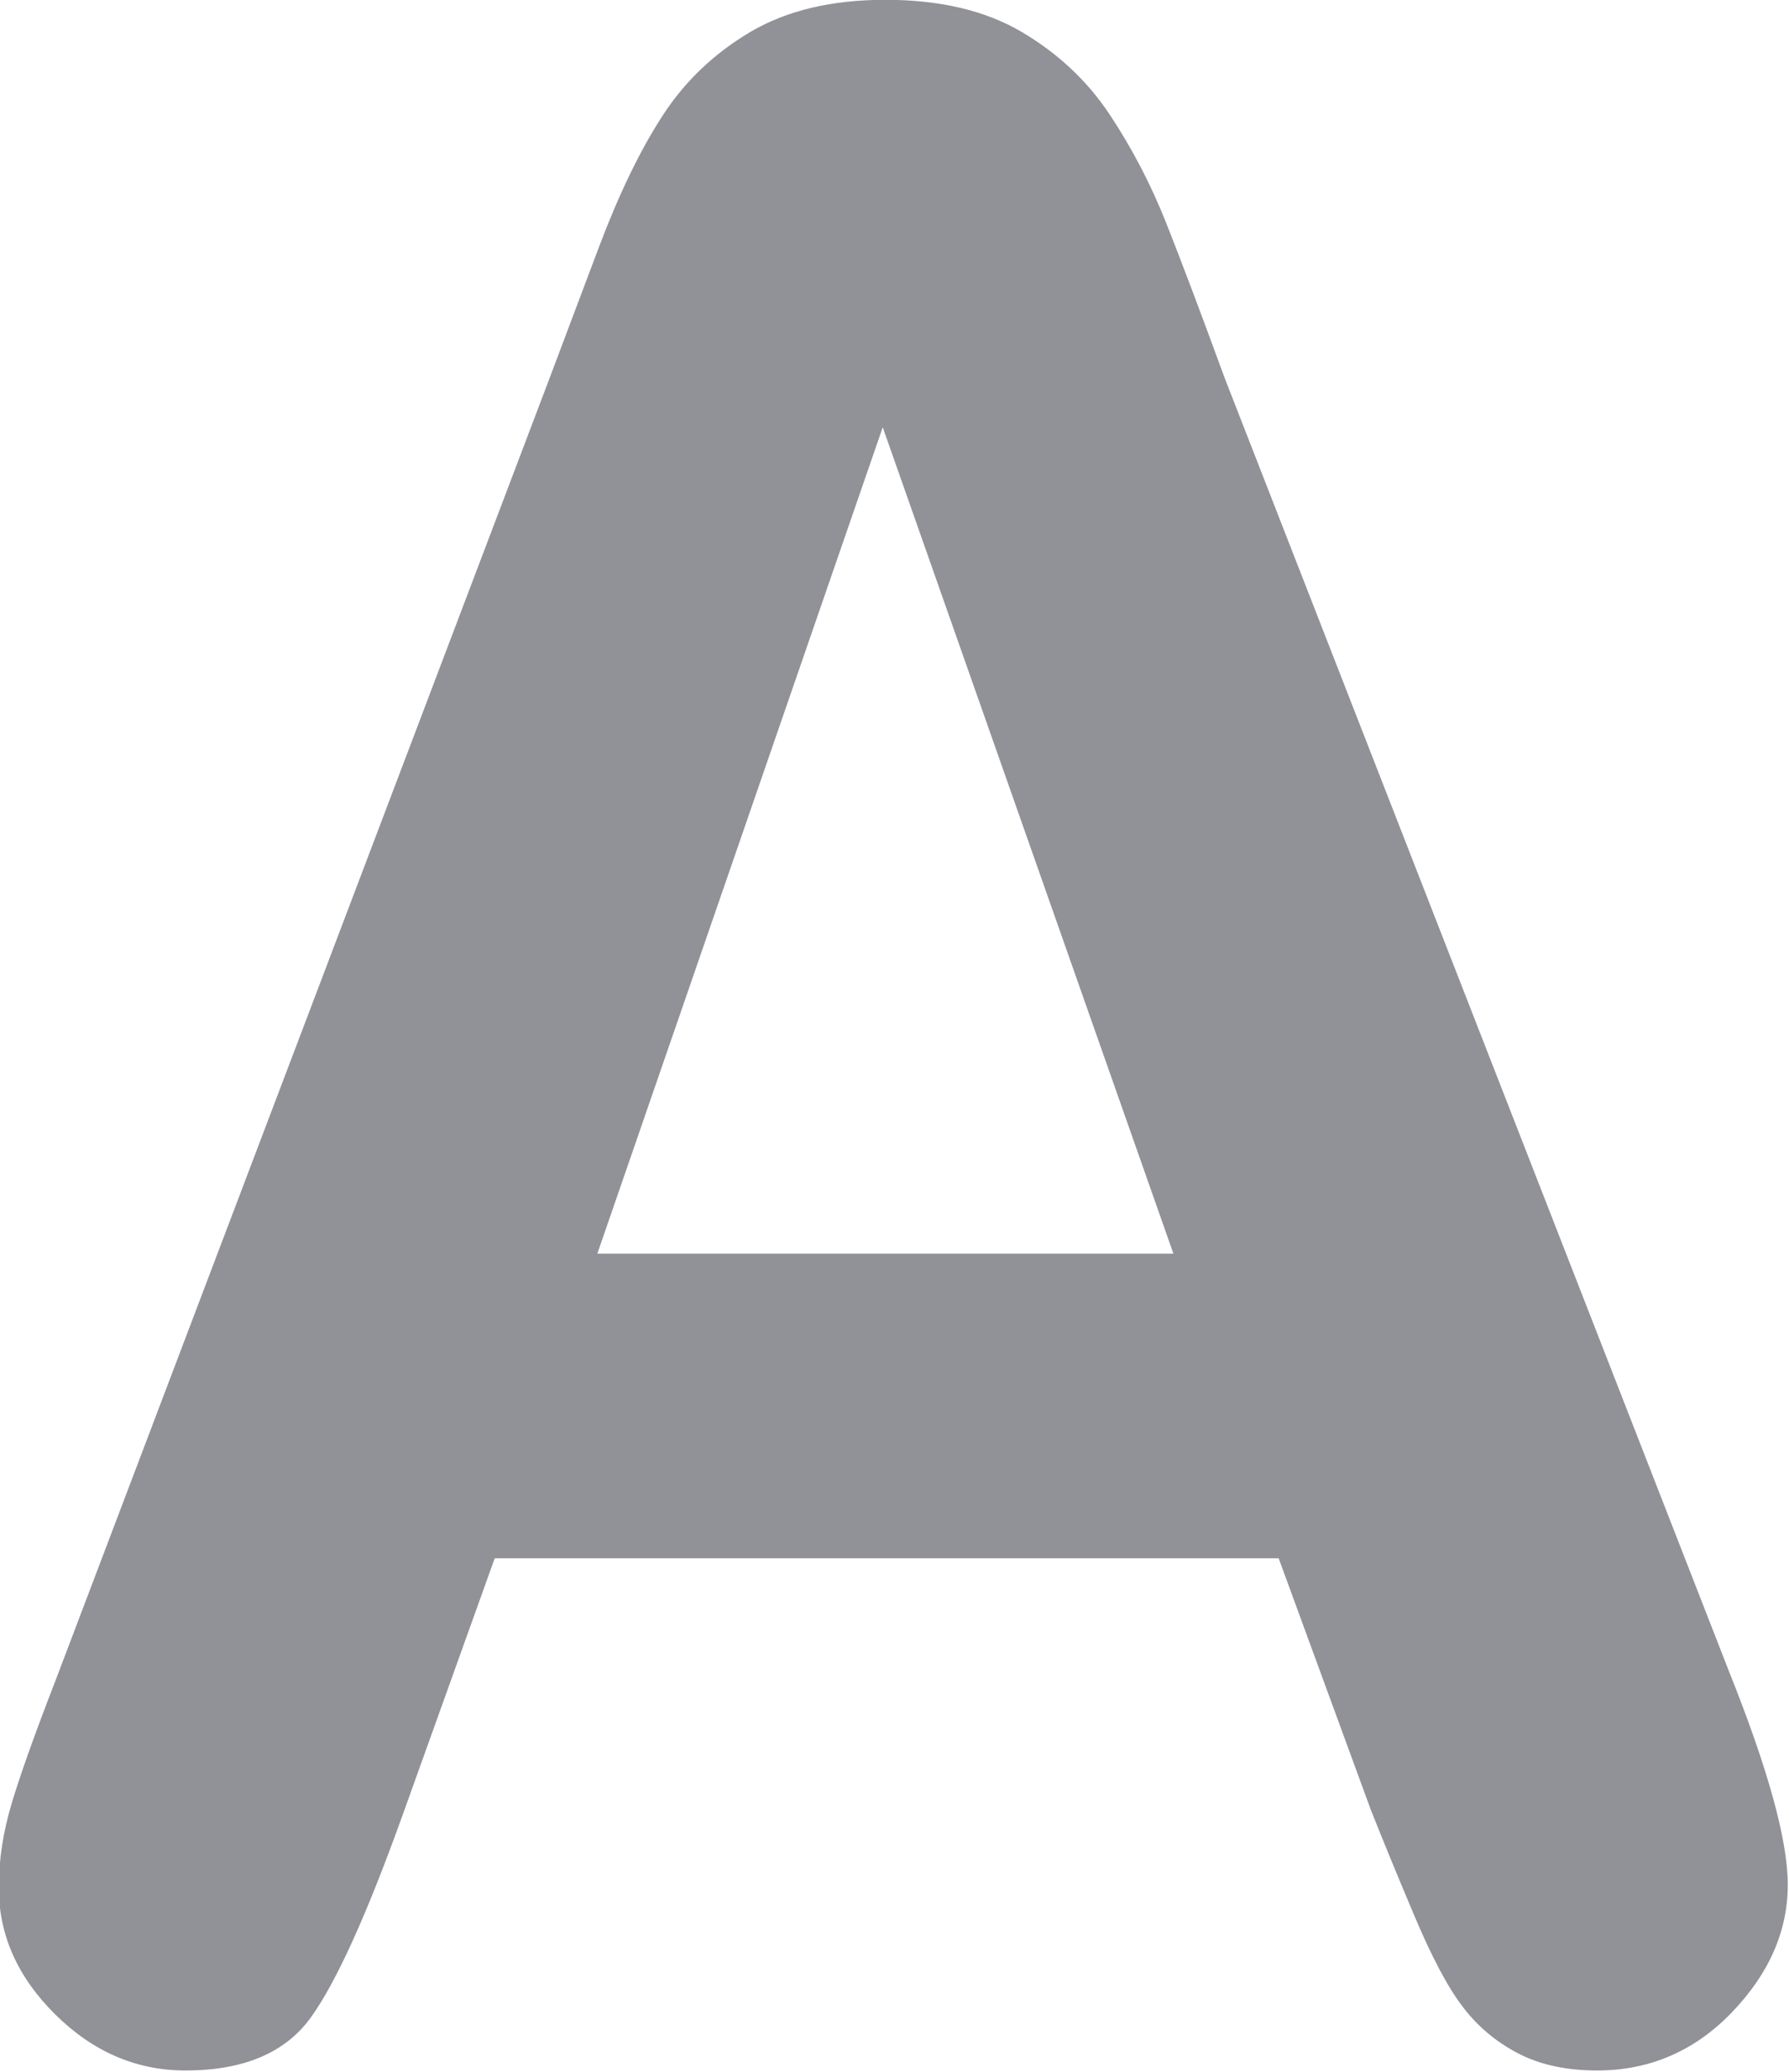 <svg 
 xmlns="http://www.w3.org/2000/svg"
 xmlns:xlink="http://www.w3.org/1999/xlink"
 width="19px" height="22px">
<path fill-rule="evenodd"  fill="rgb(145, 145, 152)"
 d="M15.026,20.354 C15.208,20.784 15.377,21.104 15.536,21.311 C15.694,21.519 15.890,21.683 16.123,21.804 C16.355,21.925 16.635,21.986 16.961,21.986 C17.520,21.986 17.997,21.780 18.393,21.369 C18.788,20.958 18.987,20.506 18.987,20.013 C18.987,19.540 18.777,18.780 18.358,17.736 L13.007,4.015 C12.756,3.329 12.549,2.780 12.386,2.369 C12.223,1.958 12.023,1.574 11.785,1.216 C11.548,0.858 11.235,0.566 10.849,0.338 C10.462,0.111 9.980,-0.002 9.403,-0.002 C8.834,-0.002 8.357,0.111 7.971,0.338 C7.585,0.566 7.273,0.863 7.035,1.231 C6.797,1.598 6.574,2.060 6.364,2.616 C6.155,3.172 5.975,3.648 5.826,4.044 L0.587,17.852 C0.373,18.403 0.219,18.834 0.126,19.143 C0.033,19.453 -0.013,19.752 -0.013,20.042 C-0.013,20.545 0.186,20.995 0.587,21.391 C0.988,21.788 1.449,21.986 1.970,21.986 C2.585,21.986 3.028,21.799 3.298,21.427 C3.568,21.055 3.894,20.337 4.276,19.273 L5.254,16.547 L13.580,16.547 L14.558,19.216 C14.688,19.544 14.844,19.924 15.026,20.354 ZM9.375,4.537 L12.462,13.312 L6.344,13.312 L9.375,4.537 Z"/>
</svg>
